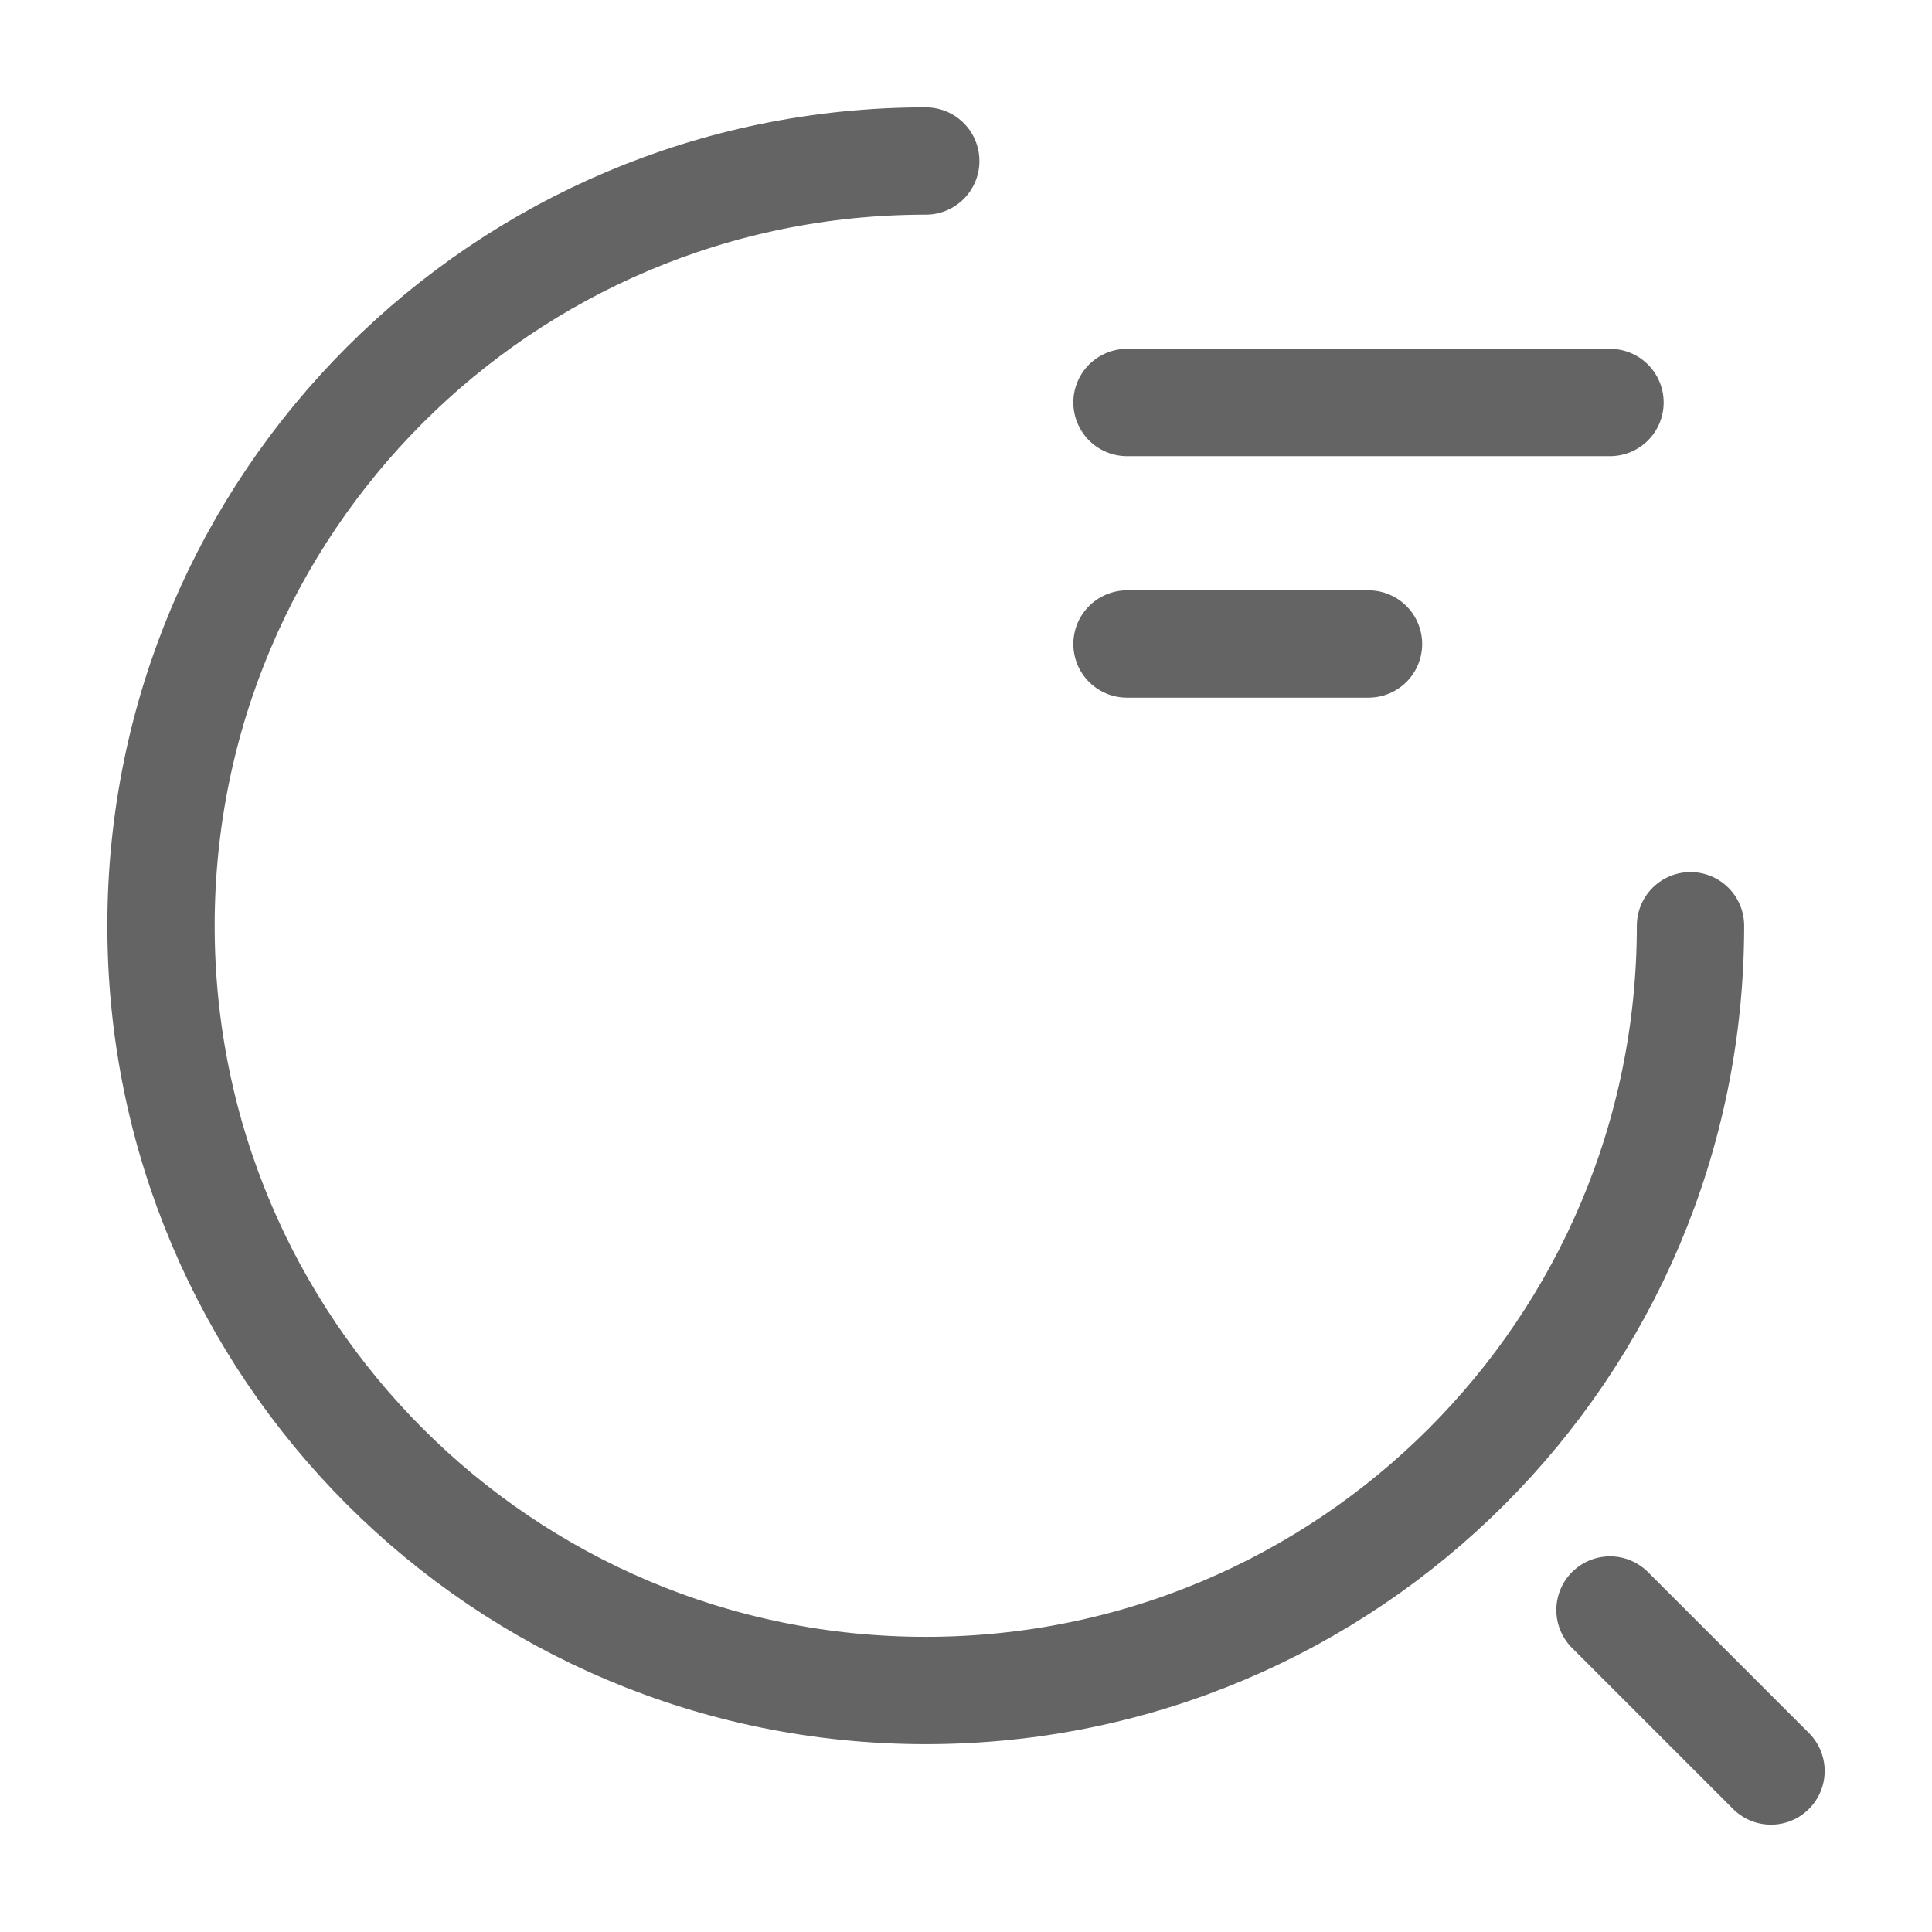 <svg width="18" height="18" viewBox="0 0 18 18" fill="none" xmlns="http://www.w3.org/2000/svg">
    <path d="M10.5 3.75H15" stroke="#656464" stroke-linecap="round" stroke-linejoin="round" />
    <path d="M10.5 6H12.75" stroke="#656464" stroke-linecap="round" stroke-linejoin="round" />
    <path
        d="M15.75 8.625C15.75 12.562 12.562 15.75 8.625 15.75C4.688 15.75 1.5 12.562 1.5 8.625C1.5 4.688 4.688 1.5 8.625 1.5"
        stroke="#656464" stroke-linecap="round" stroke-linejoin="round" />
    <path d="M16.5 16.5L15 15" stroke="#656464" stroke-linecap="round" stroke-linejoin="round" />
</svg>
